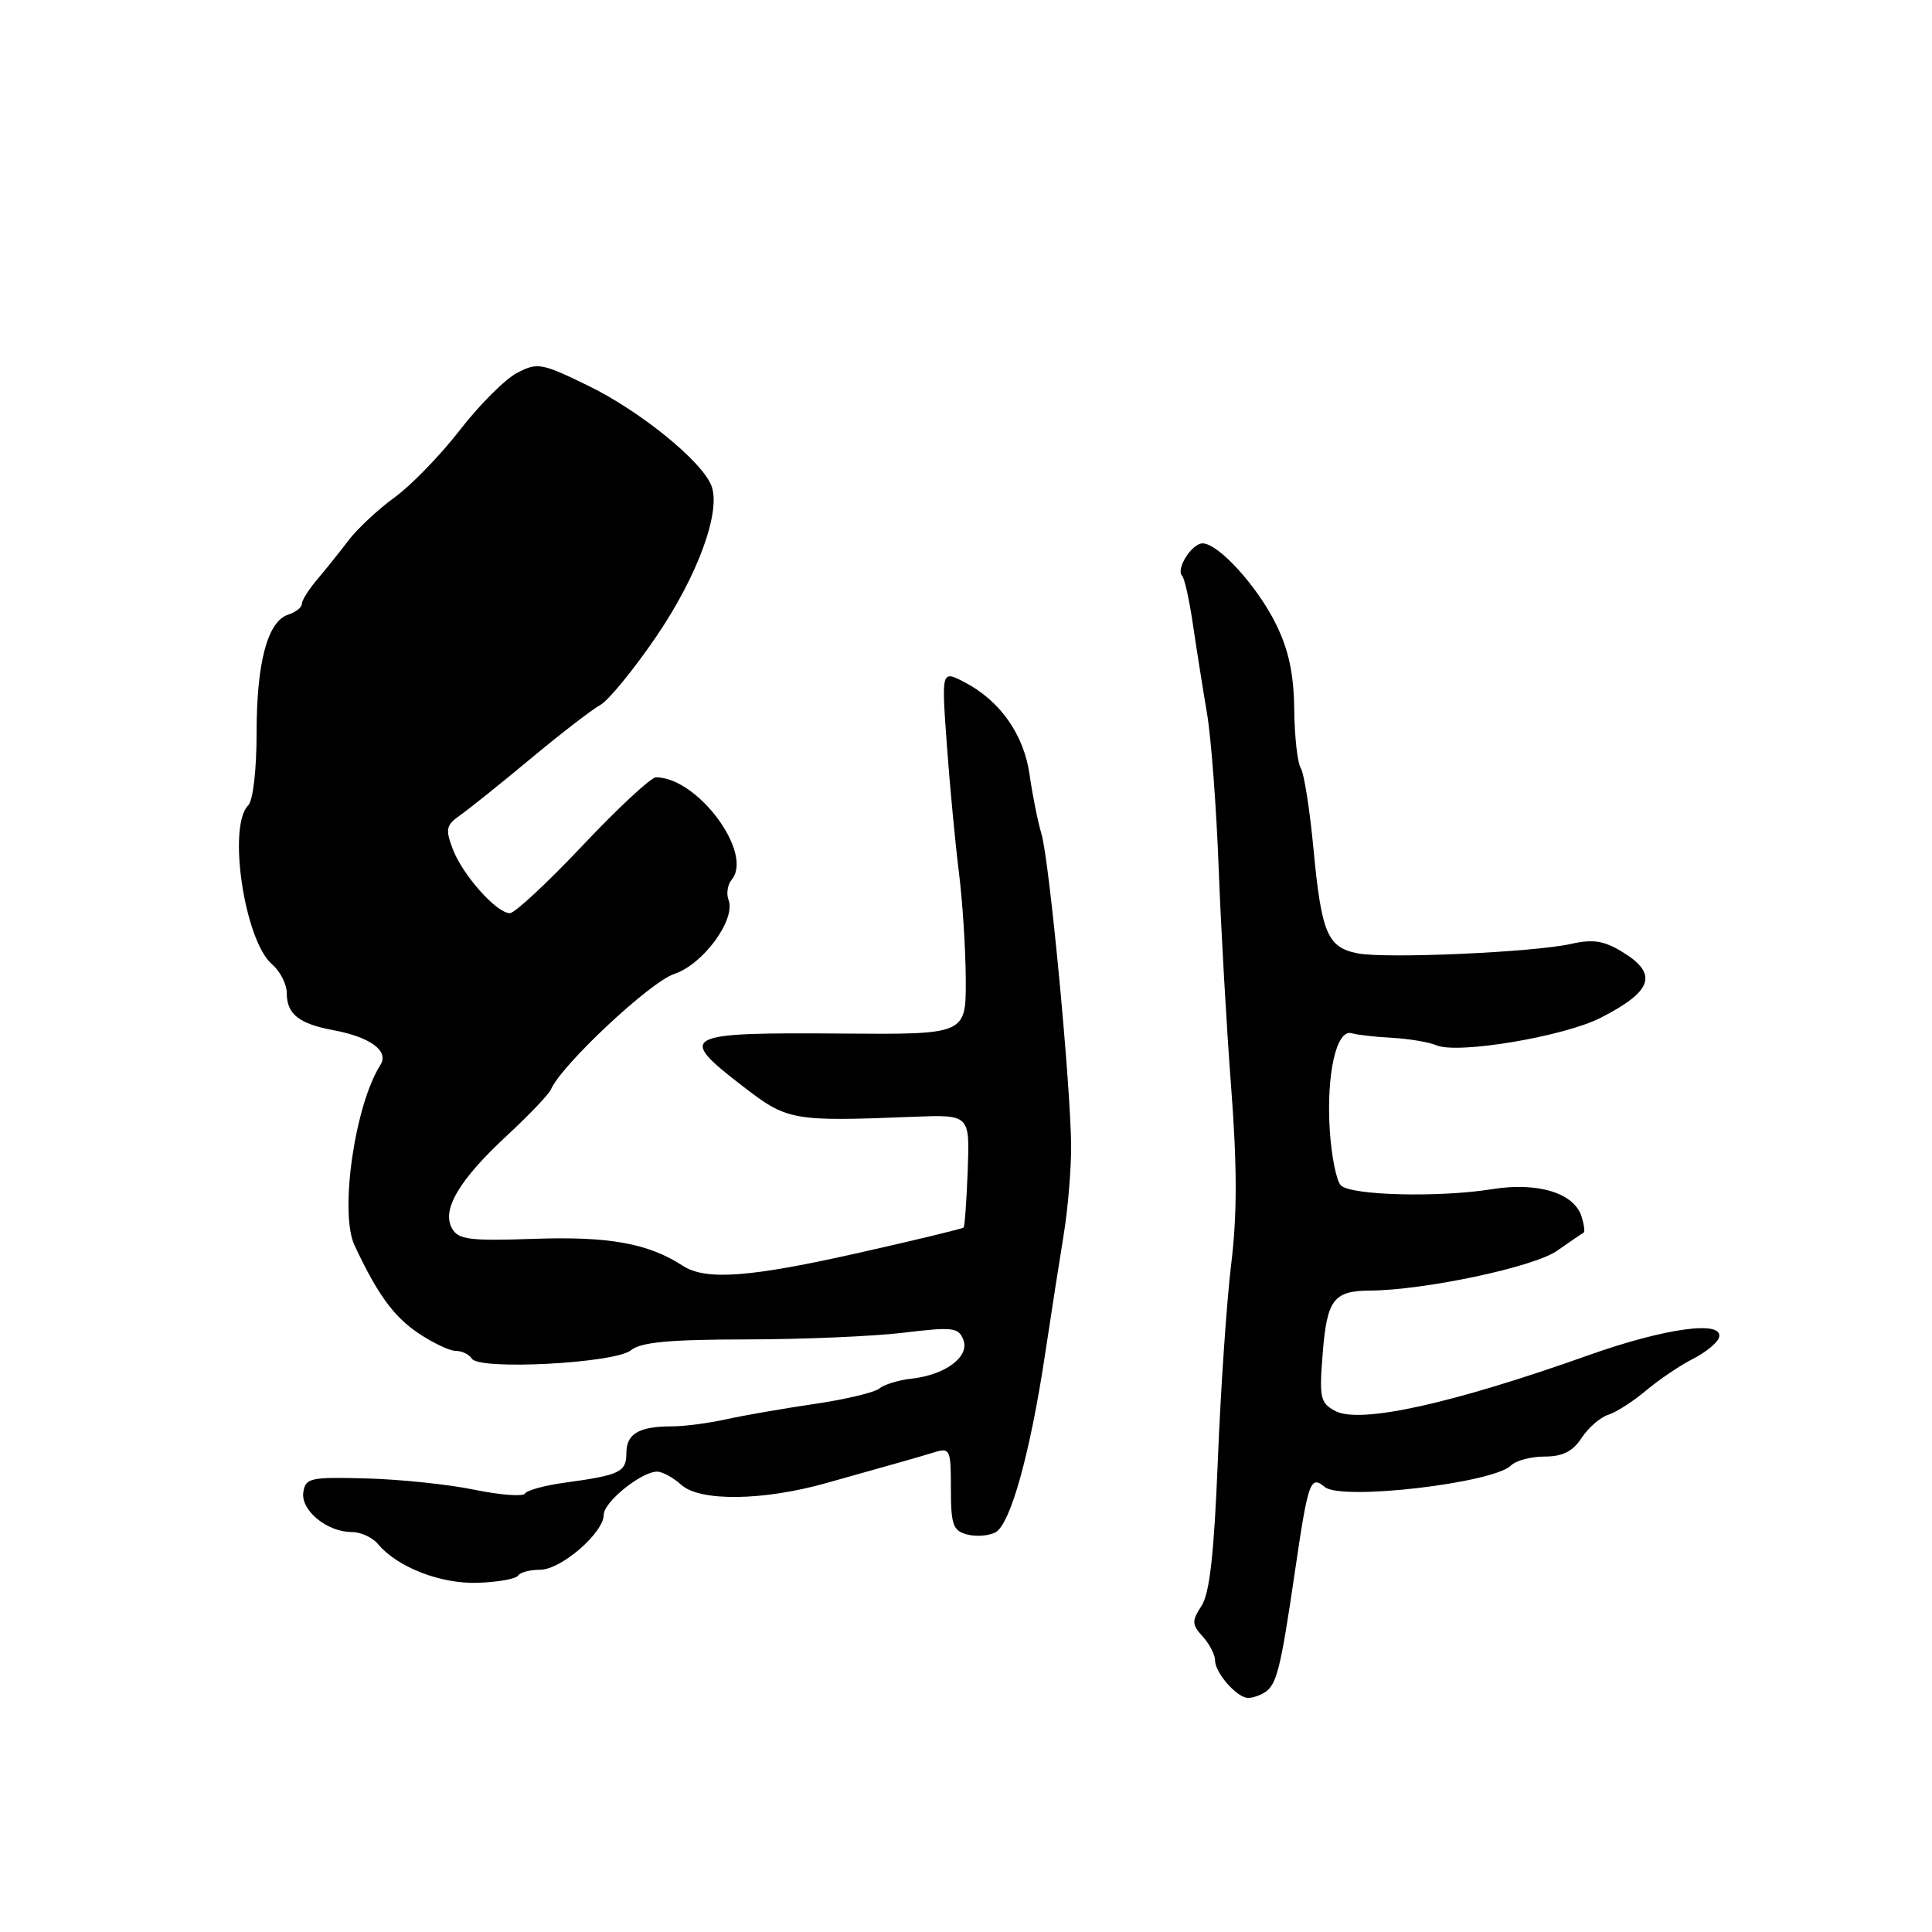 <?xml version="1.0" encoding="UTF-8" standalone="no"?>
<!DOCTYPE svg PUBLIC "-//W3C//DTD SVG 1.1//EN" "http://www.w3.org/Graphics/SVG/1.1/DTD/svg11.dtd" >
<svg xmlns="http://www.w3.org/2000/svg" xmlns:xlink="http://www.w3.org/1999/xlink" version="1.1" viewBox="0 0 256 256">
 <g >
 <path fill="currentColor"
d=" M 167.62 224.23 C 169.17 223.21 169.70 221.08 171.54 208.54 C 173.34 196.22 173.62 195.44 175.55 197.04 C 177.75 198.87 197.87 196.53 200.22 194.18 C 200.87 193.53 202.87 193.00 204.68 193.00 C 207.06 193.00 208.40 192.32 209.57 190.54 C 210.45 189.19 212.04 187.80 213.09 187.47 C 214.15 187.14 216.41 185.69 218.11 184.25 C 219.82 182.82 222.60 180.93 224.30 180.07 C 225.99 179.21 227.56 177.94 227.77 177.25 C 228.51 174.89 220.72 175.94 210.50 179.57 C 192.30 186.04 180.18 188.70 176.92 186.96 C 174.93 185.89 174.79 185.22 175.27 179.27 C 175.83 172.21 176.72 171.04 181.50 171.01 C 188.77 170.96 203.24 167.89 206.31 165.74 C 208.06 164.51 209.65 163.43 209.84 163.33 C 210.03 163.23 209.90 162.27 209.56 161.18 C 208.57 158.07 203.75 156.60 197.72 157.57 C 190.70 158.70 179.01 158.41 177.67 157.07 C 177.08 156.48 176.42 153.18 176.20 149.75 C 175.73 142.31 177.09 136.32 179.11 136.91 C 179.87 137.13 182.30 137.41 184.50 137.52 C 186.70 137.64 189.33 138.08 190.34 138.51 C 193.19 139.71 207.28 137.34 212.14 134.84 C 219.02 131.32 219.75 129.03 214.93 126.11 C 212.54 124.65 211.06 124.42 208.18 125.07 C 203.21 126.19 183.54 127.06 179.87 126.32 C 175.90 125.53 175.10 123.65 174.05 112.55 C 173.56 107.33 172.80 102.49 172.36 101.78 C 171.92 101.08 171.53 97.58 171.49 94.00 C 171.44 89.34 170.77 86.16 169.11 82.77 C 166.65 77.73 161.45 72.00 159.35 72.00 C 157.92 72.00 155.76 75.43 156.64 76.30 C 156.95 76.61 157.59 79.49 158.06 82.68 C 158.53 85.88 159.37 91.20 159.93 94.50 C 160.49 97.80 161.18 107.03 161.48 115.00 C 161.78 122.97 162.52 136.03 163.13 144.00 C 163.93 154.55 163.94 160.95 163.14 167.50 C 162.54 172.45 161.74 184.15 161.37 193.50 C 160.87 205.86 160.29 211.12 159.21 212.78 C 157.90 214.80 157.91 215.25 159.37 216.85 C 160.27 217.85 161.00 219.26 161.00 220.00 C 161.00 221.68 163.94 225.01 165.40 224.98 C 166.01 224.98 167.00 224.64 167.62 224.23 Z  M 68.64 208.78 C 68.90 208.35 70.22 208.00 71.57 208.00 C 74.34 208.00 80.00 203.10 80.00 200.71 C 80.00 199.02 84.98 195.00 87.08 195.00 C 87.77 195.00 89.21 195.79 90.28 196.75 C 92.75 198.98 101.10 198.88 109.50 196.51 C 120.57 193.40 121.49 193.14 123.75 192.45 C 125.89 191.80 126.00 192.03 126.00 197.27 C 126.00 202.06 126.28 202.84 128.16 203.33 C 129.35 203.64 131.04 203.51 131.91 203.04 C 133.88 201.98 136.49 192.64 138.47 179.50 C 139.30 174.00 140.42 166.80 140.96 163.50 C 141.50 160.20 141.93 155.03 141.93 152.00 C 141.91 144.14 139.06 114.06 138.00 110.50 C 137.51 108.85 136.80 105.33 136.43 102.68 C 135.68 97.33 132.51 92.83 127.76 90.37 C 124.75 88.82 124.75 88.82 125.46 98.66 C 125.85 104.07 126.57 111.65 127.05 115.50 C 127.54 119.35 127.95 125.78 127.97 129.79 C 128.00 137.08 128.00 137.08 111.55 136.95 C 90.32 136.79 89.63 137.16 98.43 143.94 C 104.33 148.50 105.00 148.62 121.00 147.98 C 128.50 147.69 128.50 147.69 128.23 155.03 C 128.08 159.07 127.83 162.50 127.68 162.66 C 127.52 162.81 121.35 164.31 113.96 165.97 C 99.35 169.27 93.52 169.70 90.47 167.72 C 85.93 164.76 80.72 163.81 70.85 164.15 C 62.20 164.45 60.73 164.26 59.89 162.77 C 58.50 160.29 60.82 156.37 67.16 150.48 C 70.10 147.76 72.72 145.01 73.00 144.36 C 74.37 141.14 86.14 130.11 89.33 129.06 C 93.17 127.79 97.54 121.84 96.53 119.23 C 96.22 118.41 96.41 117.21 96.96 116.55 C 99.87 113.04 92.43 103.00 86.92 103.00 C 86.26 103.00 81.90 107.05 77.23 112.00 C 72.56 116.95 68.21 121.00 67.56 121.00 C 65.80 121.00 61.29 115.94 59.99 112.50 C 58.99 109.85 59.11 109.32 61.00 108.00 C 62.18 107.17 66.39 103.80 70.35 100.50 C 74.31 97.20 78.44 94.02 79.53 93.42 C 80.61 92.83 83.93 88.78 86.91 84.42 C 92.47 76.28 95.60 67.69 94.25 64.32 C 92.95 61.06 84.77 54.43 77.94 51.11 C 71.77 48.10 71.22 48.00 68.52 49.41 C 66.94 50.23 63.53 53.63 60.95 56.97 C 58.37 60.30 54.47 64.33 52.28 65.91 C 50.10 67.49 47.34 70.07 46.15 71.64 C 44.96 73.21 43.08 75.55 41.99 76.83 C 40.90 78.12 40.00 79.55 40.00 80.02 C 40.00 80.48 39.19 81.12 38.20 81.44 C 35.46 82.31 34.00 87.75 34.00 97.12 C 34.00 102.02 33.53 106.07 32.89 106.71 C 30.12 109.48 32.40 124.65 36.05 127.78 C 37.12 128.69 38.00 130.41 38.00 131.60 C 38.00 134.38 39.61 135.66 44.20 136.51 C 49.08 137.42 51.58 139.27 50.41 141.10 C 47.01 146.43 44.96 160.69 46.97 165.00 C 49.98 171.43 52.12 174.40 55.37 176.61 C 57.31 177.92 59.57 179.00 60.39 179.00 C 61.21 179.00 62.17 179.46 62.52 180.03 C 63.49 181.59 81.52 180.64 83.61 178.91 C 84.89 177.85 88.70 177.49 98.91 177.48 C 106.38 177.47 115.75 177.07 119.73 176.59 C 126.26 175.80 127.02 175.89 127.65 177.54 C 128.51 179.77 125.27 182.19 120.77 182.68 C 119.07 182.87 117.16 183.45 116.52 183.98 C 115.88 184.51 112.02 185.43 107.93 186.03 C 103.84 186.63 98.58 187.54 96.24 188.06 C 93.89 188.58 90.66 189.00 89.07 189.00 C 84.67 189.00 83.00 189.97 83.00 192.54 C 83.00 195.06 82.14 195.47 74.77 196.47 C 72.17 196.83 69.83 197.47 69.56 197.90 C 69.30 198.33 66.29 198.10 62.87 197.40 C 59.45 196.69 53.02 196.02 48.58 195.90 C 41.10 195.70 40.48 195.83 40.19 197.74 C 39.84 200.13 43.33 203.00 46.60 203.00 C 47.79 203.00 49.34 203.71 50.06 204.57 C 52.63 207.66 58.38 209.90 63.33 209.73 C 65.98 209.64 68.37 209.21 68.64 208.78 Z "/>
</g>
</svg>